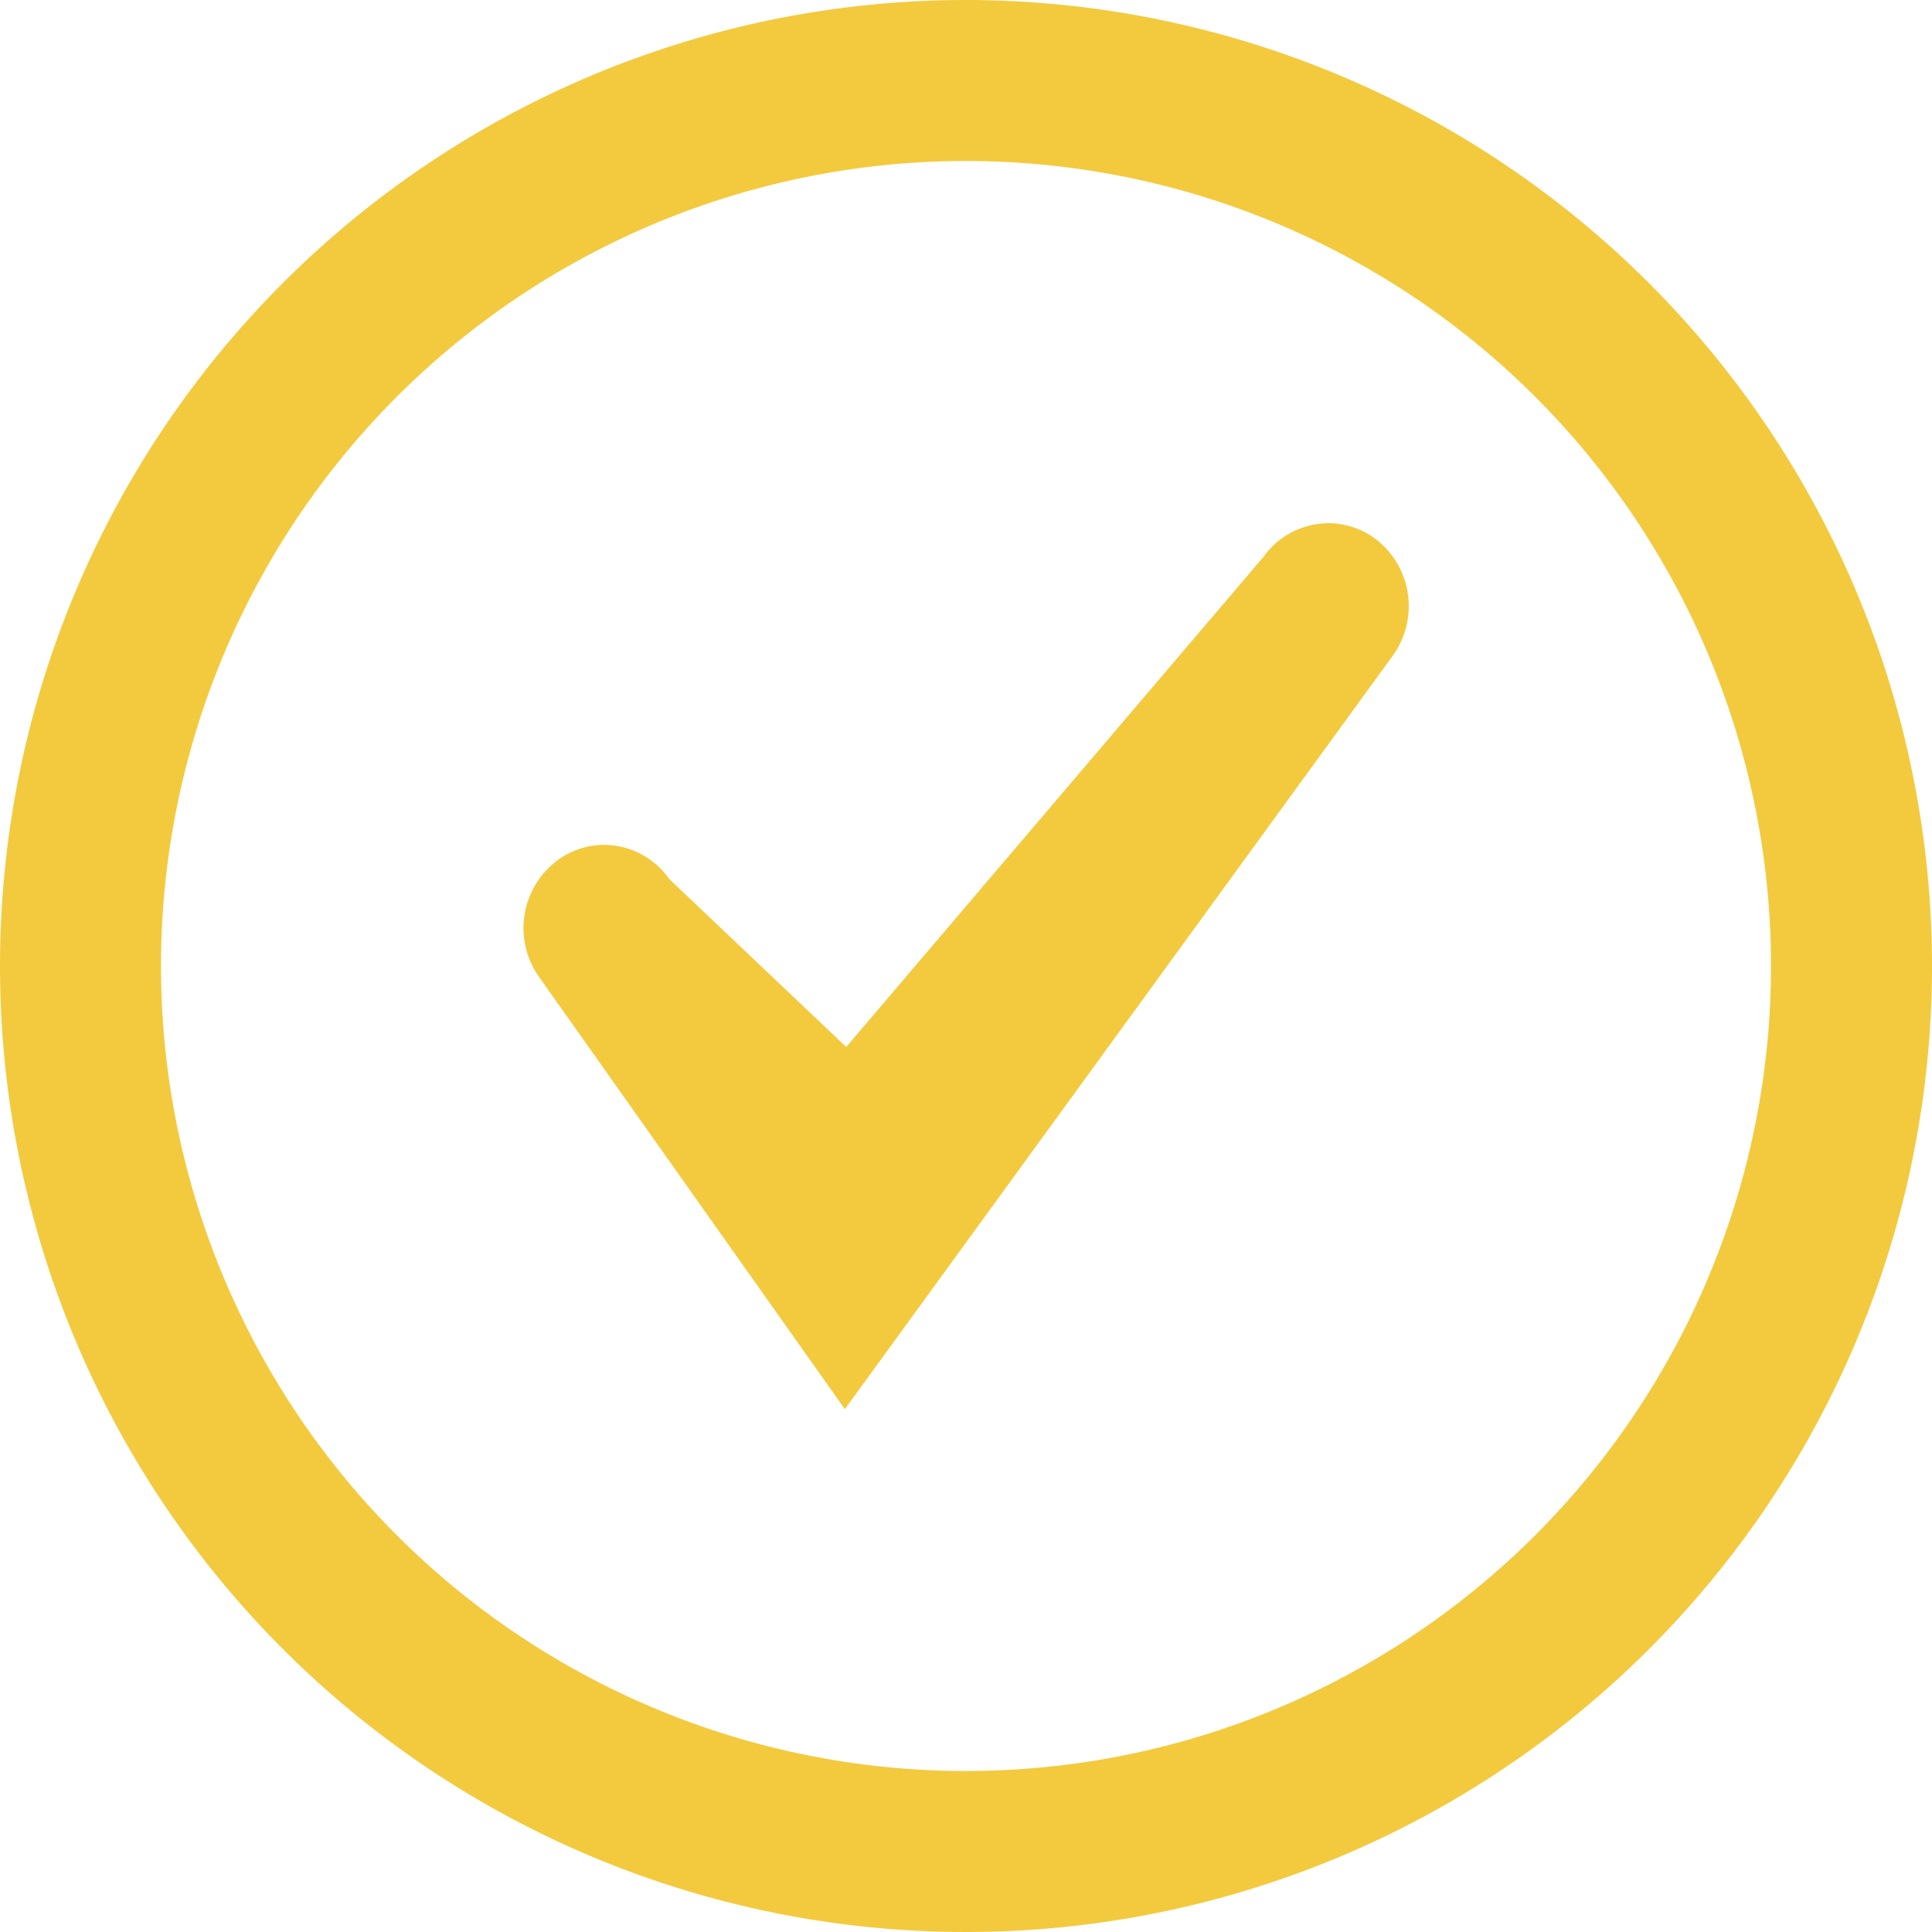 <svg xmlns="http://www.w3.org/2000/svg" width="24" height="24" viewBox="0 0 24 24">
  <g id="check-circle-outline" transform="translate(-8 -8)">
    <g id="Group_5" data-name="Group 5" transform="translate(8 8)">
      <path id="Path_5" data-name="Path 5" d="M24.5,14.5a.99.99,0,0,0-.8.412l-5.188,6.094-2.2-2.088a.99.99,0,0,0-.809-.423.977.977,0,0,0-.588.2,1.05,1.05,0,0,0-.22,1.439l3.8,5.371L25.3,16.147a1.05,1.05,0,0,0-.2-1.442.977.977,0,0,0-.6-.206ZM20,10A10,10,0,1,1,10,20,10,10,0,0,1,20,10Zm0-2A12,12,0,1,0,32,20,12.006,12.006,0,0,0,20,8Z" transform="translate(-8 -8)" fill="#f3ca3e"/>
    </g>
  </g>
</svg>
